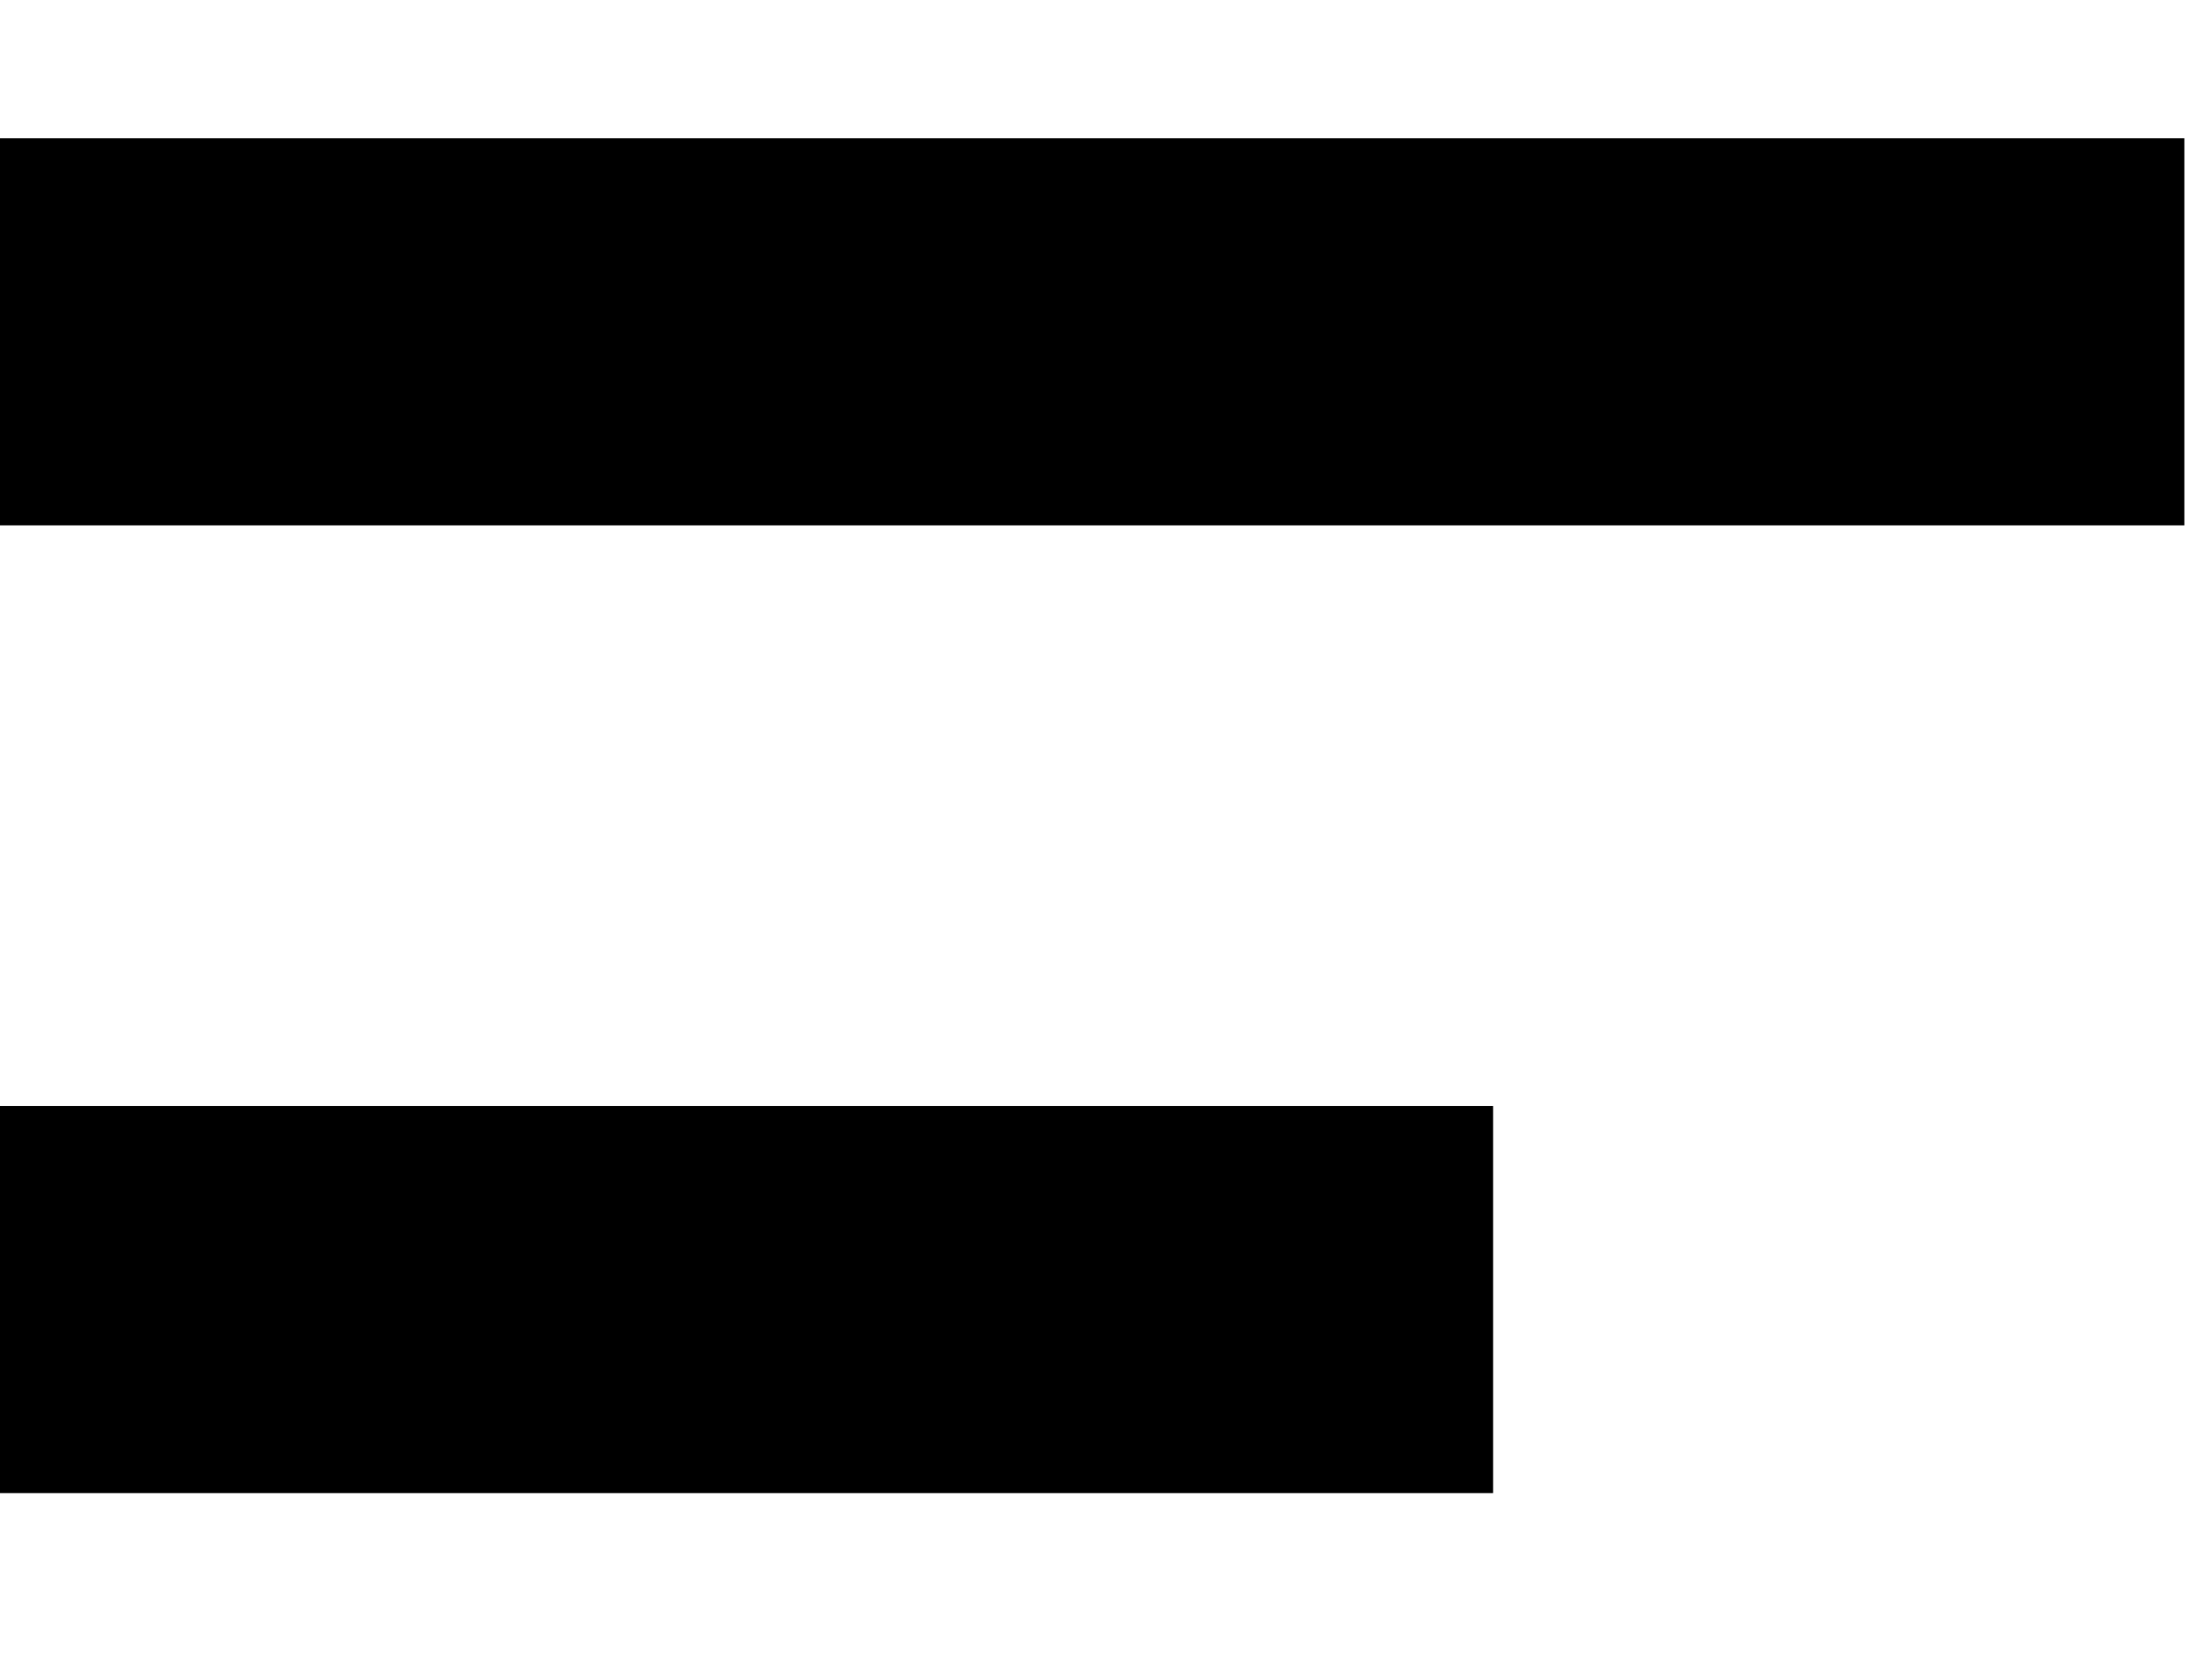 <svg xmlns="http://www.w3.org/2000/svg" width="16" height="12" viewBox="0 0 16 12">
    <g fill="none" fill-rule="evenodd">
        <g fill="#000" fill-rule="nonzero">
            <g>
                <path d="M10.8 8L10.8 10.8 0 10.8 0 8zM15.8 1L15.8 3.8 0 3.8 0 1z" transform="translate(-18 -21) translate(18 21)"/>
            </g>
        </g>
    </g>
</svg>
